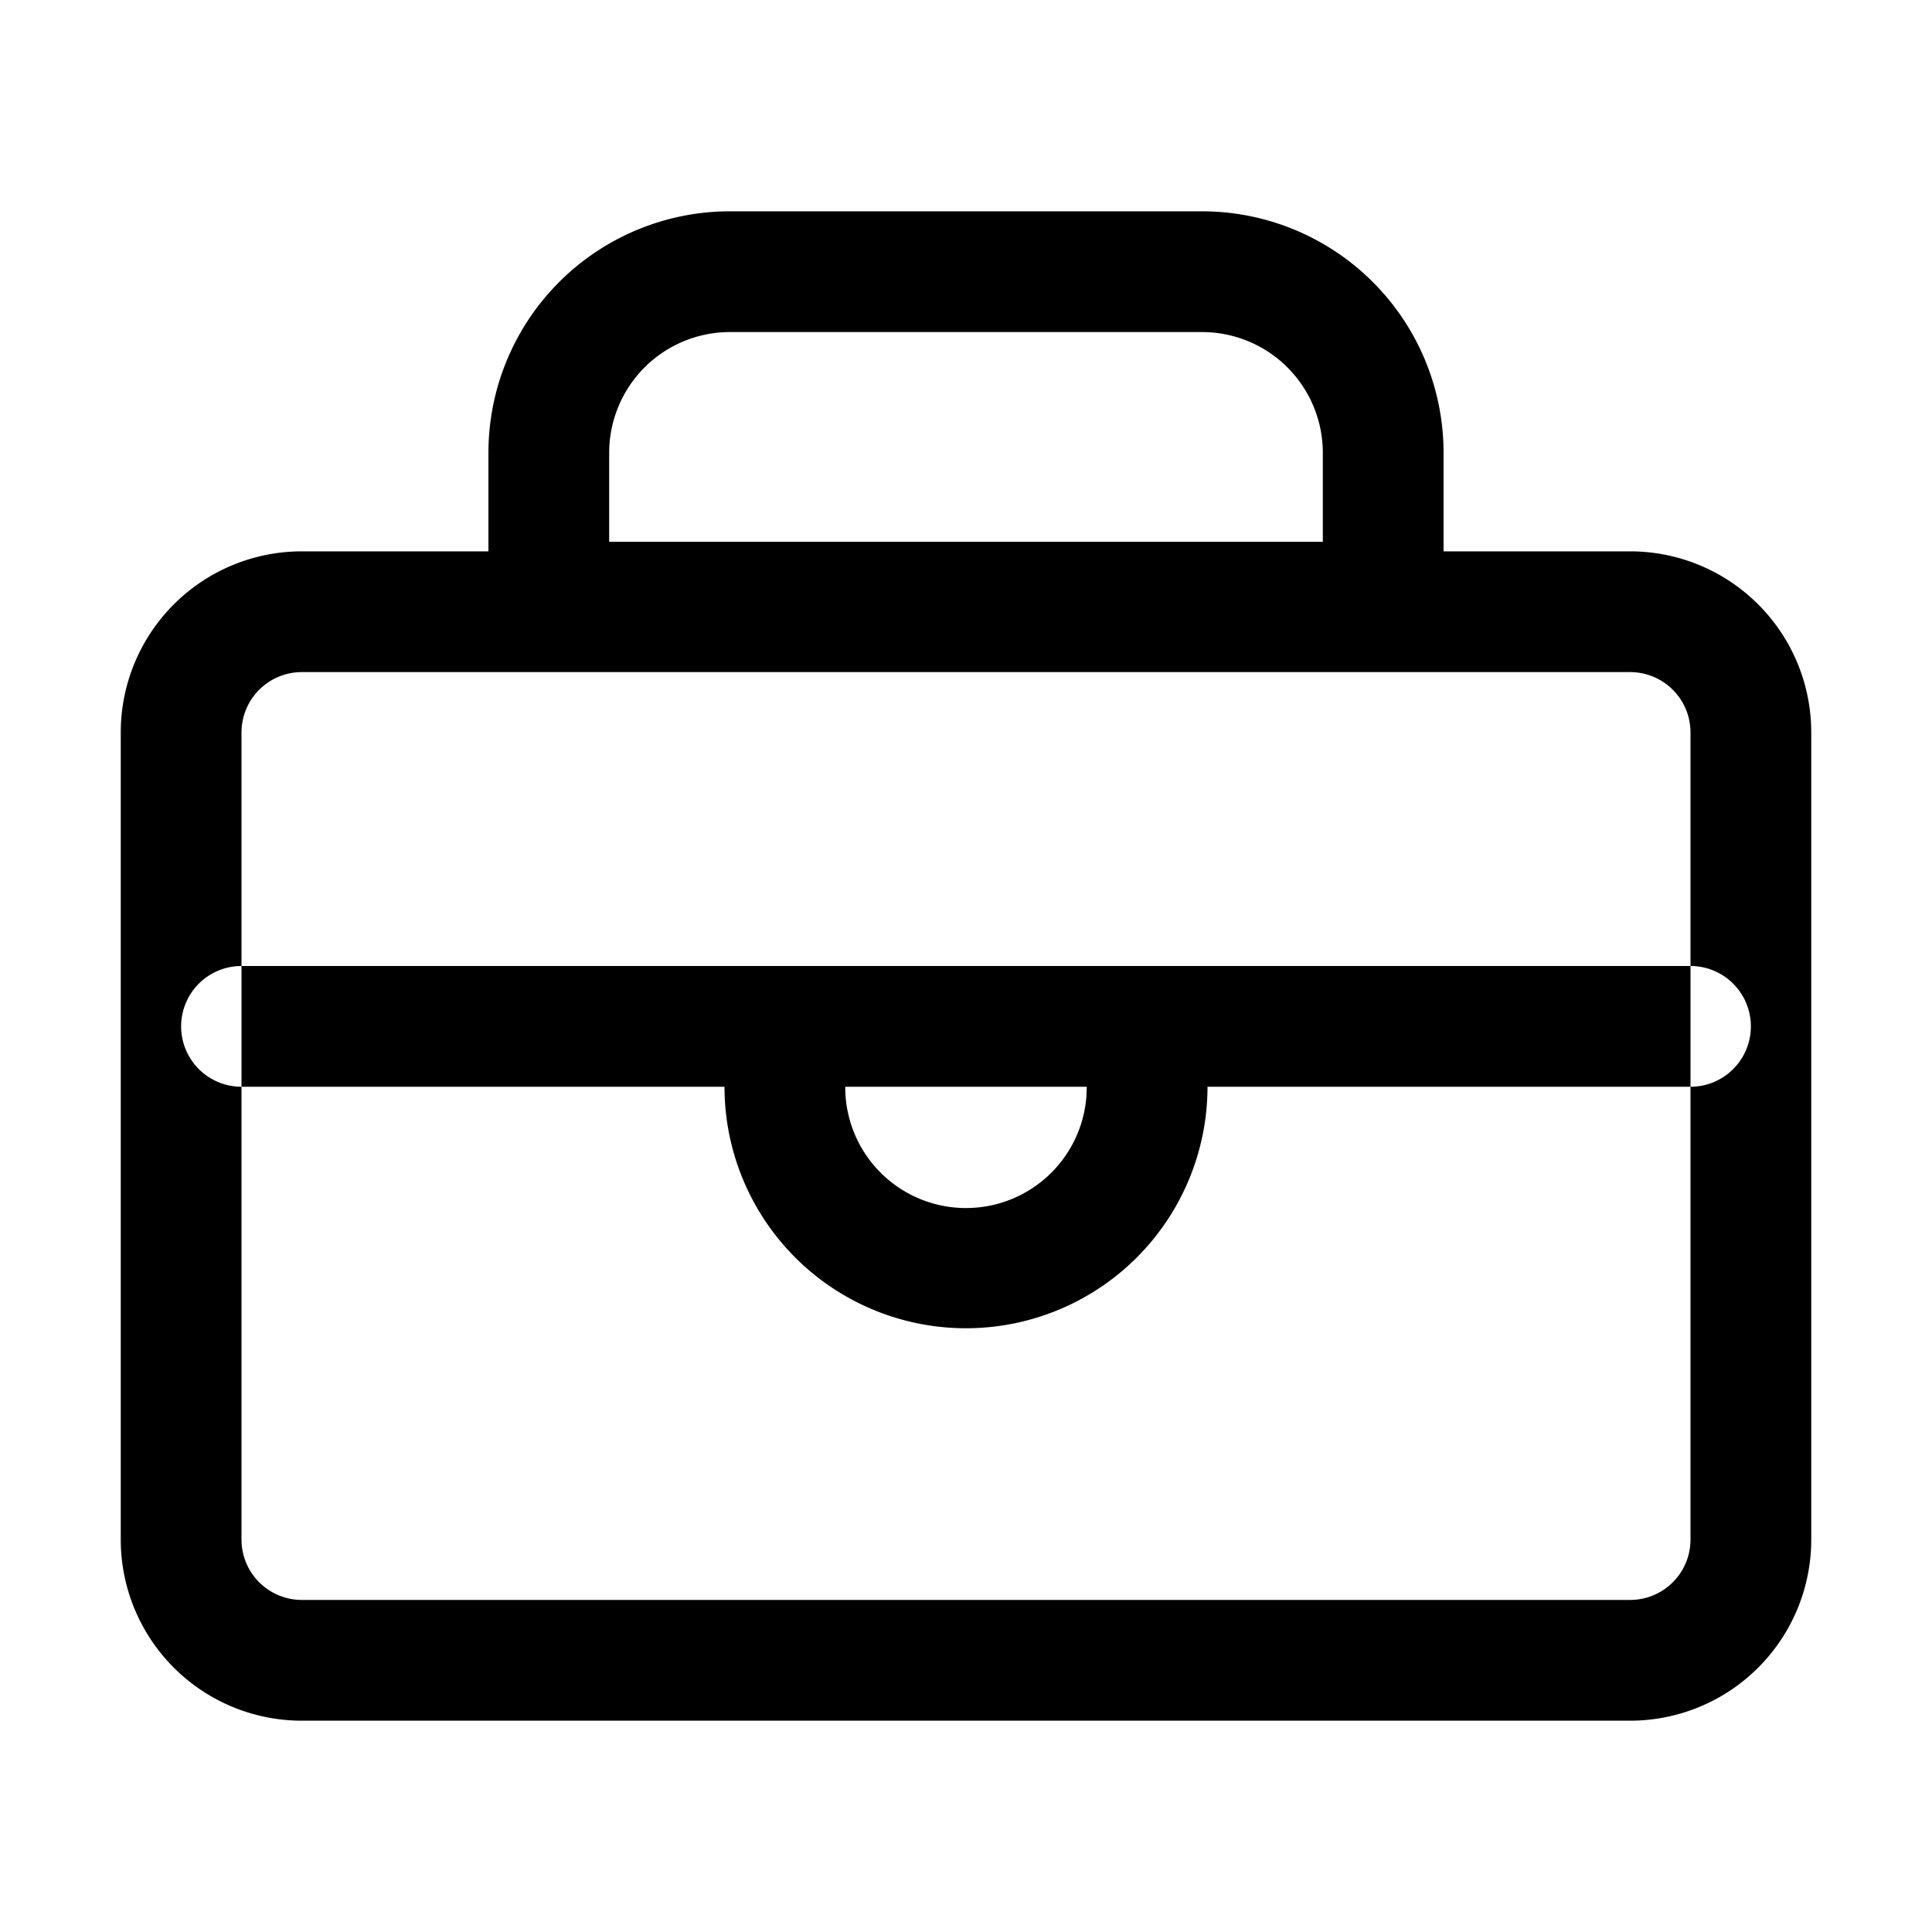 <svg class="icon" width="200" height="200" viewBox="0 0 1024 1024" xmlns="http://www.w3.org/2000/svg"><path d="M864 292.224H160a96 96 0 0 0-96 96V816a96 96 0 0 0 96 96h704a96 96 0 0 0 96-96V388.224a96 96 0 0 0-96-96zm-704 64h704a32 32 0 0 1 32 32V816a32 32 0 0 1-32 32H160a32 32 0 0 1-32-32V388.224a32 32 0 0 1 32-32zM128 512h768a32 32 0 0 1 0 64H128a32 32 0 0 1 0-64zm480 32a32 32 0 0 1 32 32 128 128 0 1 1-256 0 32 32 0 0 1 64 0 64 64 0 0 0 127.84 4.8l.16-4.8a32 32 0 0 1 32-32zm29.12-432H386.88a128 128 0 0 0-128 128v111.168h506.24V240a128 128 0 0 0-128-128zm0 64a64 64 0 0 1 64 64v47.168H322.88V240a64 64 0 0 1 64-64h250.24z"/></svg>